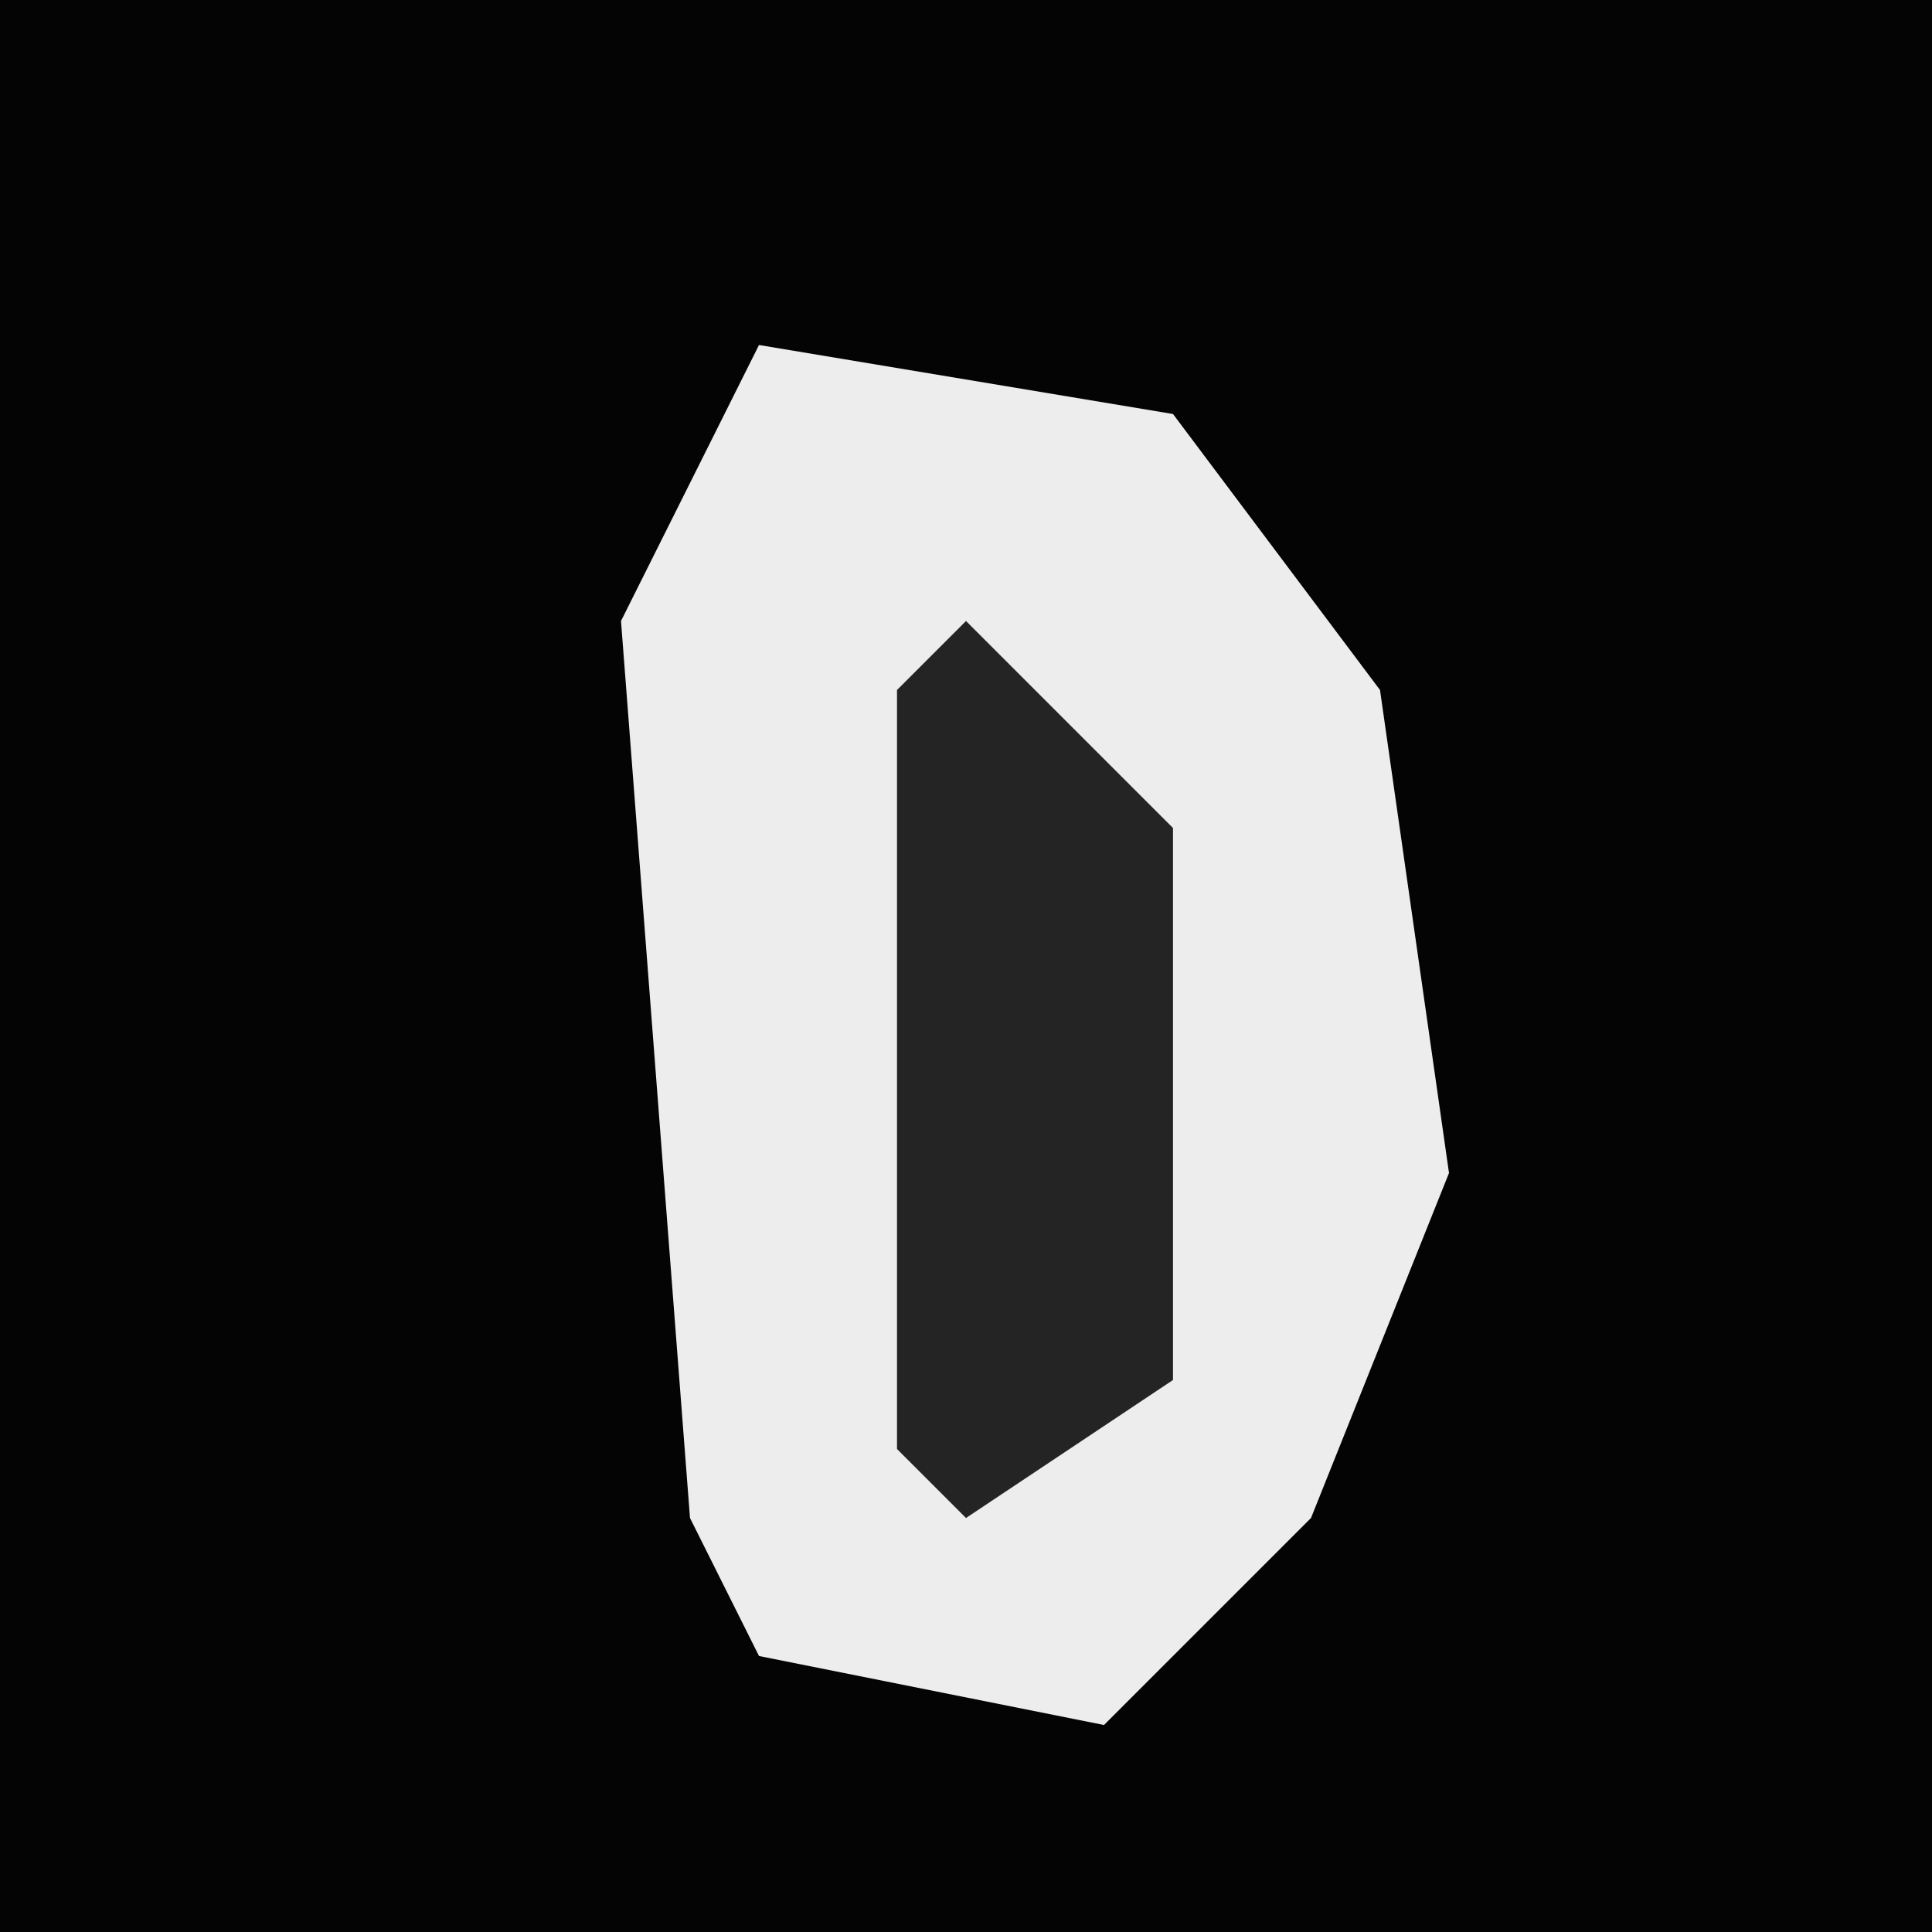 <?xml version="1.0" encoding="UTF-8"?>
<svg version="1.1" xmlns="http://www.w3.org/2000/svg" width="28" height="28">
<path d="M0,0 L28,0 L28,28 L0,28 Z " fill="#040404" transform="translate(0,0)"/>
<path d="M0,0 L6,1 L9,5 L10,12 L8,17 L5,20 L0,19 L-1,17 L-2,4 Z " fill="#EDEDED" transform="translate(11,5)"/>
<path d="M0,0 L3,3 L3,11 L0,13 L-1,12 L-1,1 Z " fill="#242424" transform="translate(14,9)"/>
</svg>
